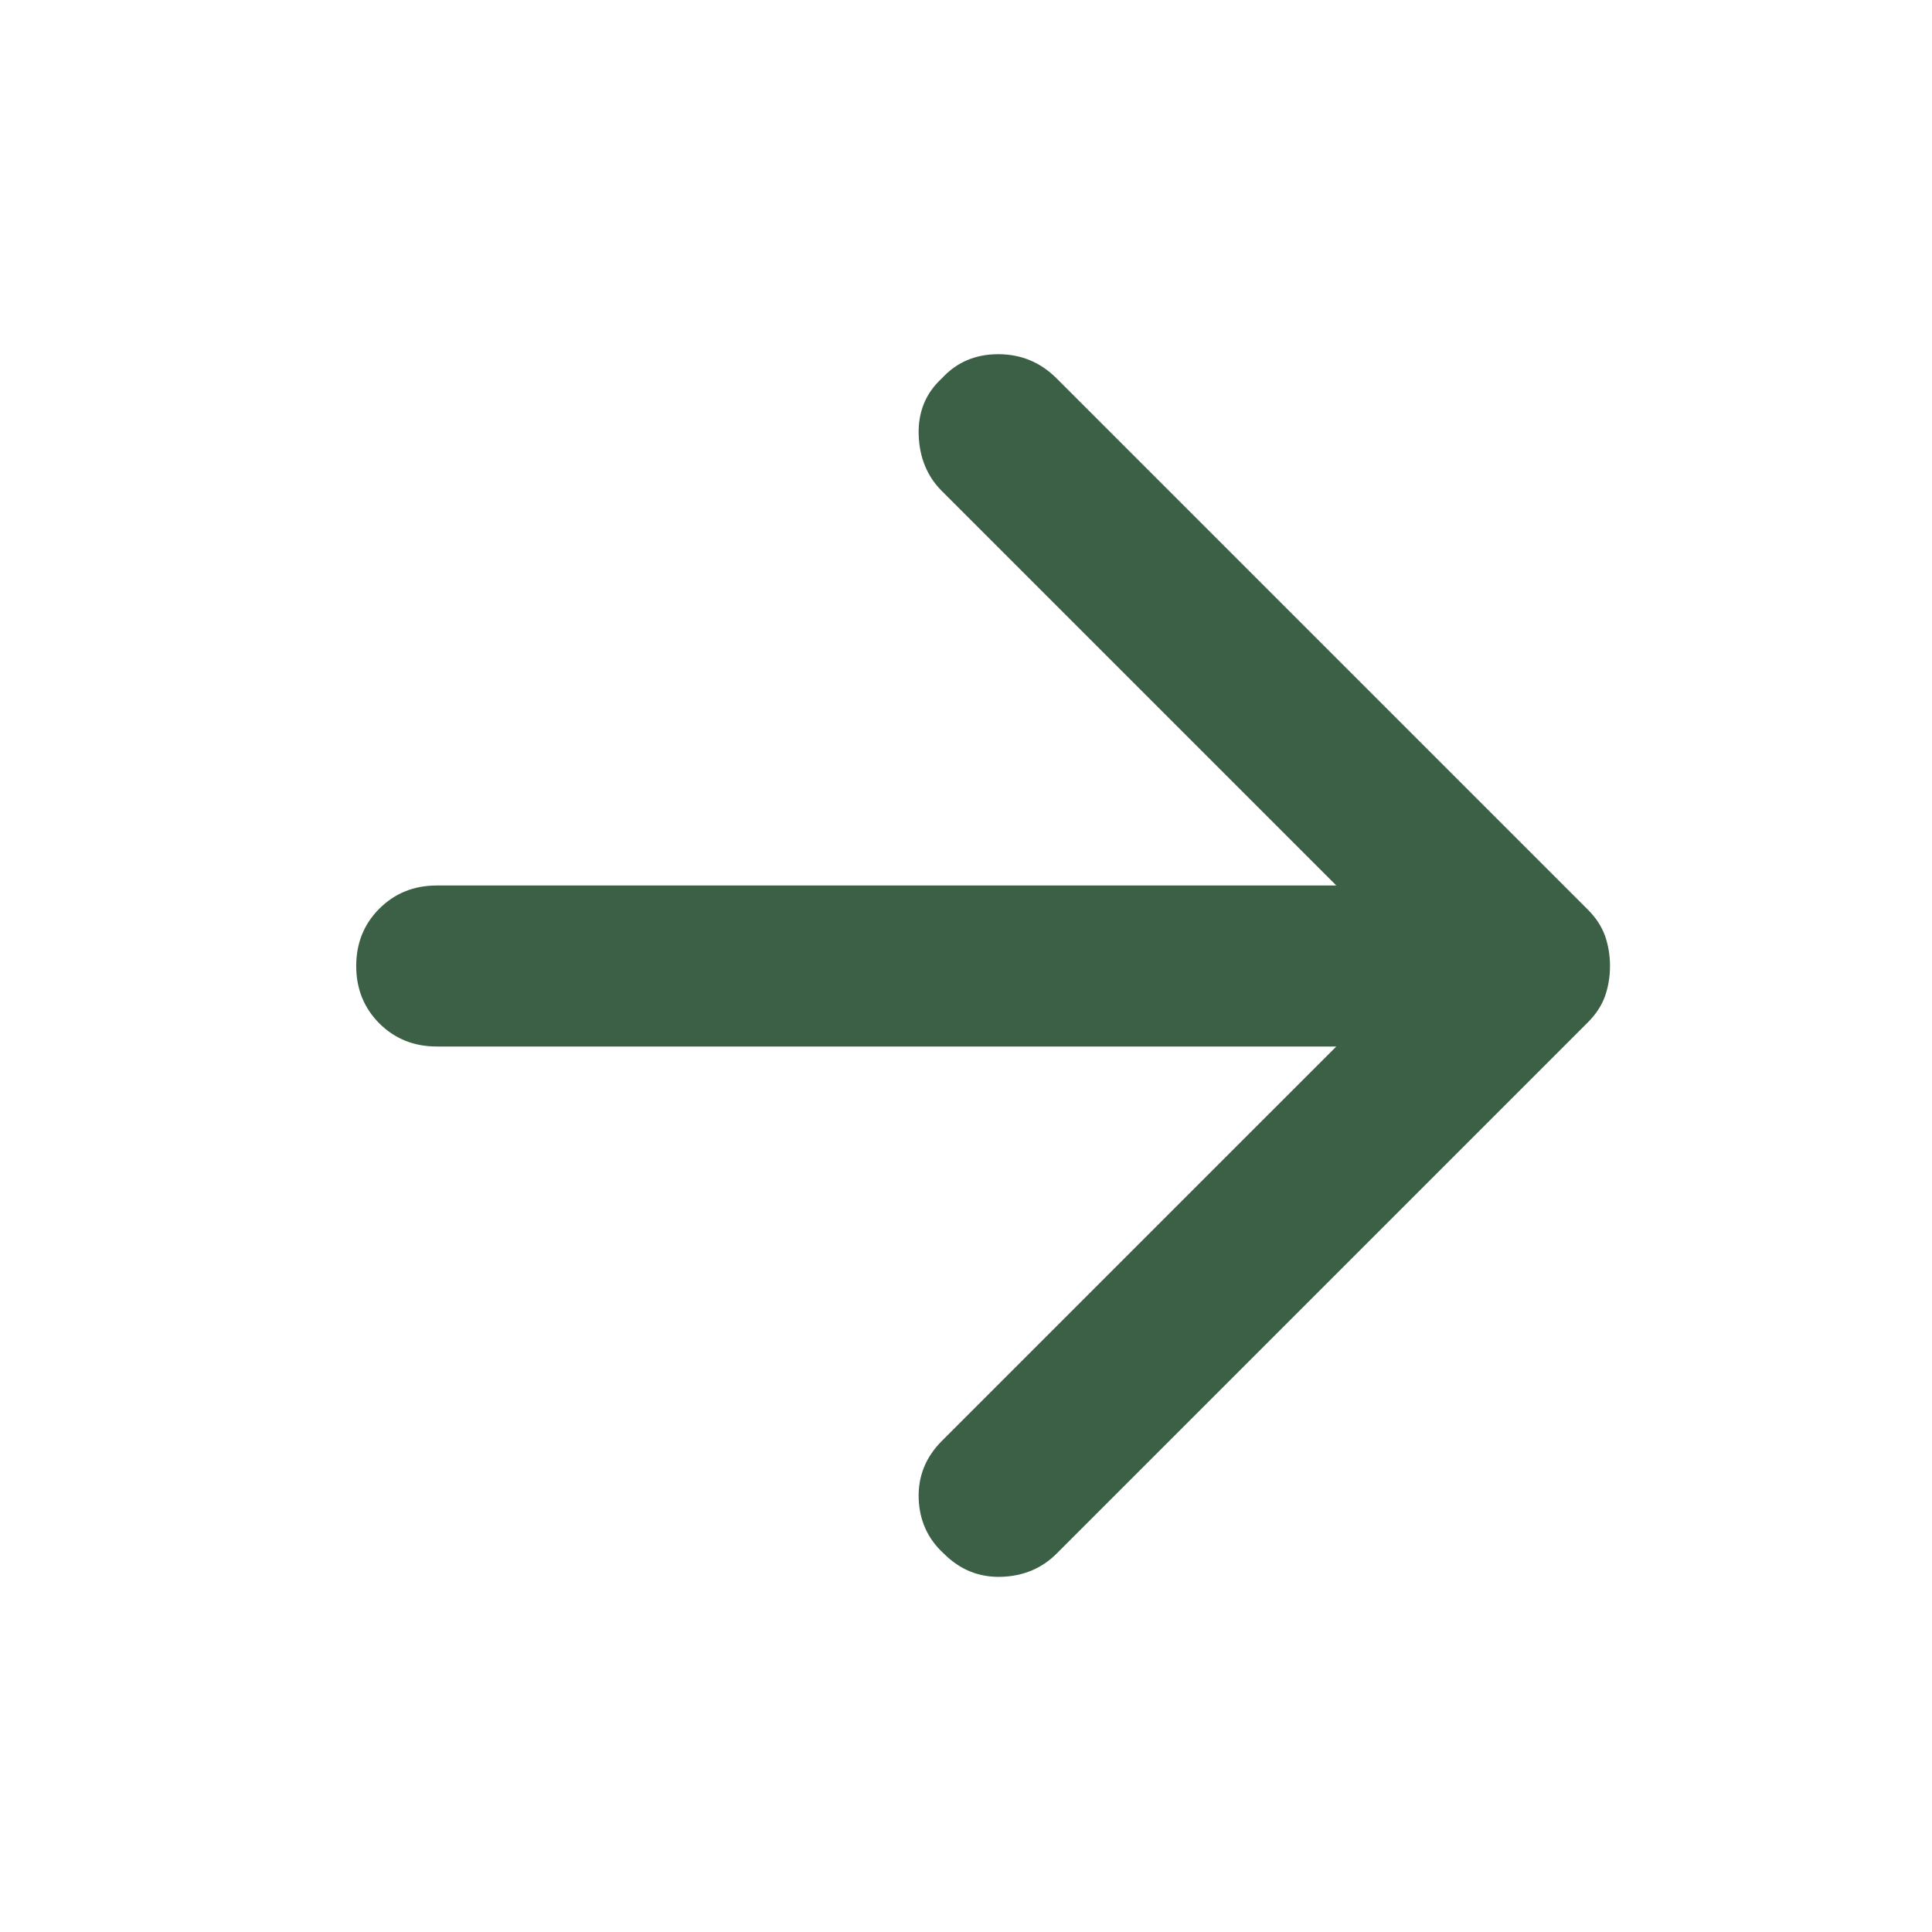 <svg width="24" height="24" viewBox="0 0 24 24" fill="none" xmlns="http://www.w3.org/2000/svg">
<path d="M13.125 4.7L19.725 11.3C19.825 11.4 19.896 11.508 19.938 11.625C19.979 11.742 20 11.867 20 12C20 12.133 19.979 12.258 19.938 12.375C19.896 12.492 19.825 12.6 19.725 12.7L13.125 19.3C12.942 19.483 12.713 19.579 12.438 19.588C12.163 19.596 11.925 19.5 11.725 19.3C11.525 19.117 11.421 18.888 11.412 18.613C11.404 18.338 11.5 18.1 11.7 17.9L16.6 13H5.425C5.142 13 4.904 12.904 4.712 12.713C4.521 12.521 4.425 12.283 4.425 12C4.425 11.717 4.521 11.479 4.712 11.288C4.904 11.096 5.142 11 5.425 11L16.6 11L11.7 6.1C11.517 5.917 11.421 5.683 11.412 5.4C11.404 5.117 11.5 4.883 11.7 4.7C11.883 4.5 12.117 4.4 12.4 4.4C12.683 4.4 12.925 4.5 13.125 4.7Z" fill="#3C6046"/>
</svg>
